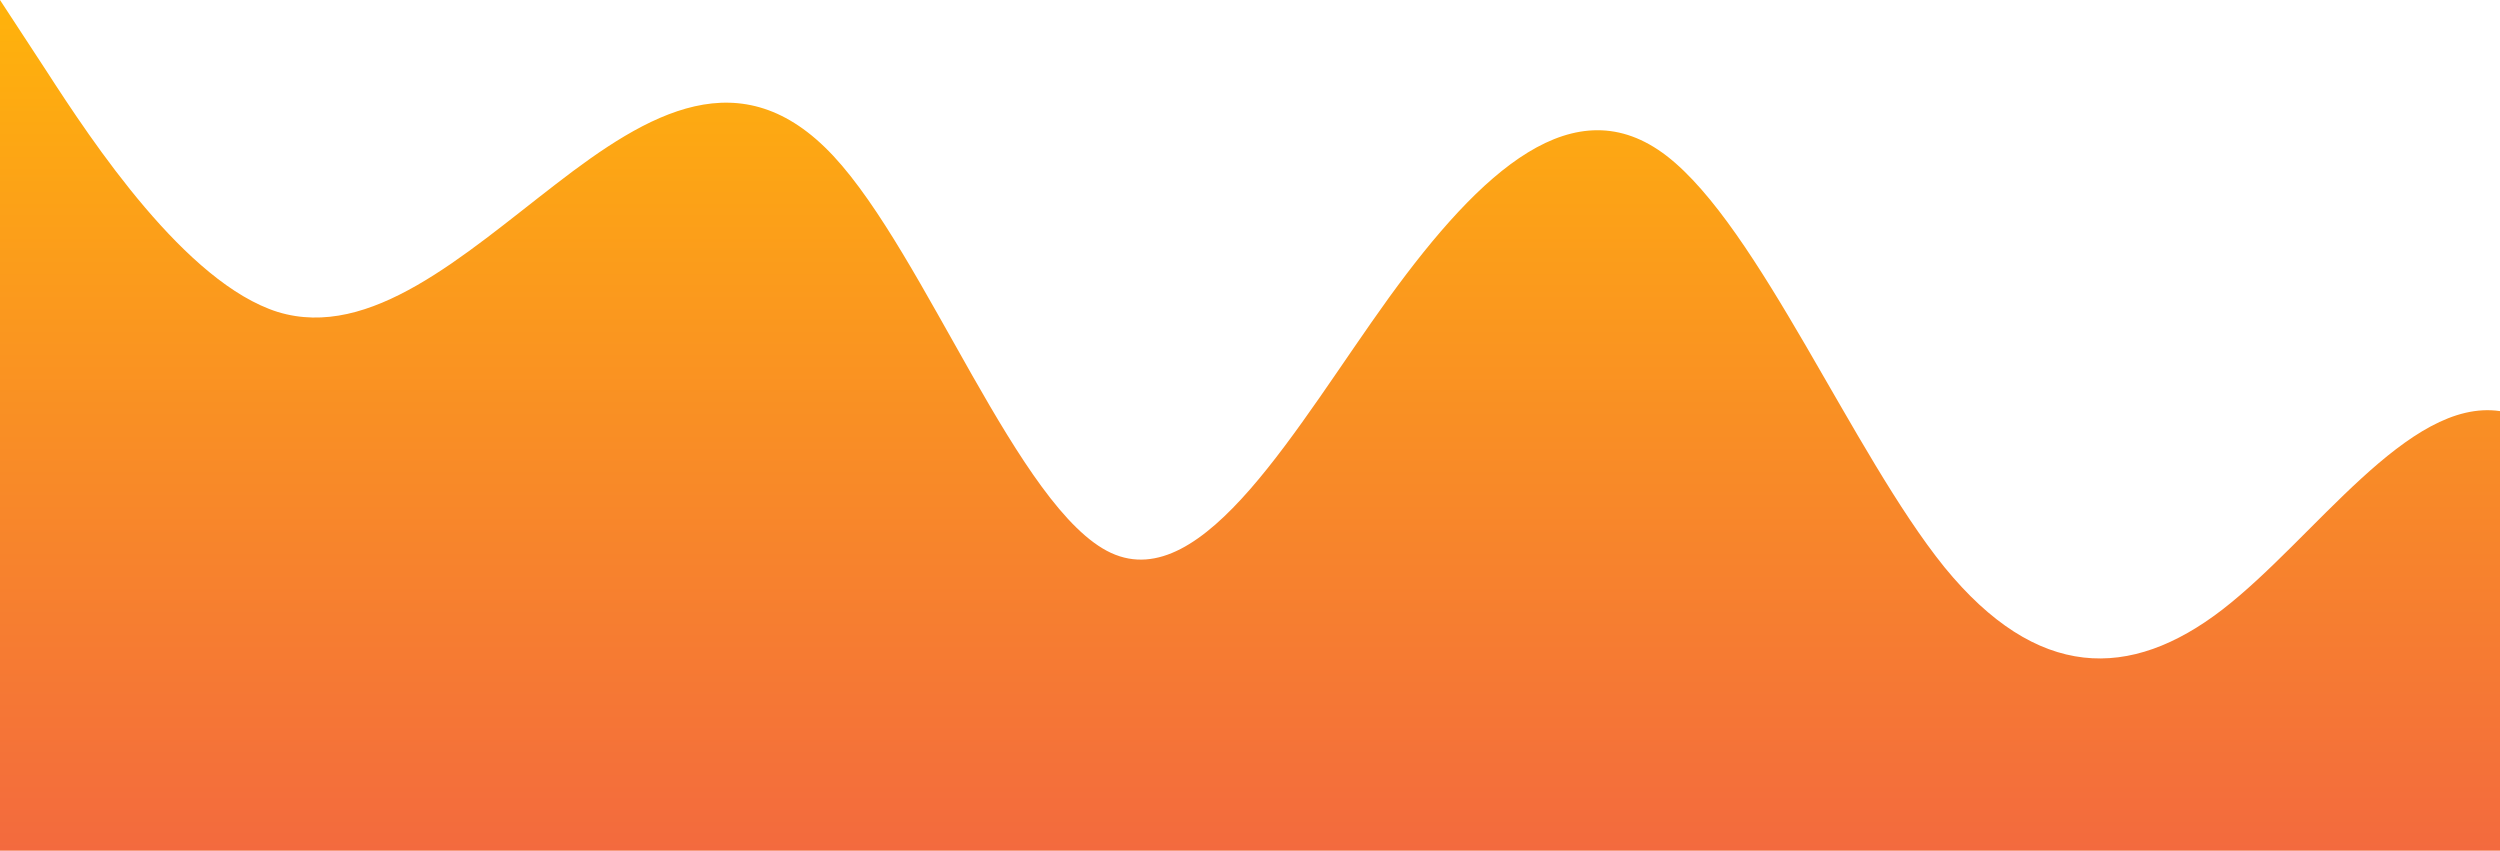 <?xml version="1.0" standalone="no"?>
<svg xmlns:xlink="http://www.w3.org/1999/xlink" id="wave" style="transform:rotate(0deg); transition: 0.3s" viewBox="0 0 1440 490" version="1.1" xmlns="http://www.w3.org/2000/svg"><defs>
<filter color-interpolation-filters="sRGB">
<fedropshadow dx="20" dy="-8" stdDeviation="7" flood-opacity="0.1"/>
</filter>
<linearGradient id="sw-gradient-0" x1="0" x2="0" y1="1" y2="0"><stop stop-color="rgba(243, 106, 62, 1)" offset="0%"/><stop stop-color="rgba(255, 179, 11, 1)" offset="100%"/></linearGradient></defs><path style="transform:translate(0, 0px); opacity:1" fill="url(#sw-gradient-0)" d="M0,0L26.7,40.8C53.3,82,107,163,160,179.7C213.3,196,267,147,320,106.2C373.3,65,427,33,480,89.8C533.3,147,587,294,640,318.5C693.3,343,747,245,800,171.5C853.3,98,907,49,960,89.8C1013.3,131,1067,261,1120,326.7C1173.3,392,1227,392,1280,351.2C1333.3,310,1387,229,1440,236.8C1493.3,245,1547,343,1600,326.7C1653.3,310,1707,180,1760,122.5C1813.3,65,1867,82,1920,130.7C1973.3,180,2027,261,2080,253.2C2133.3,245,2187,147,2240,155.2C2293.3,163,2347,278,2400,285.8C2453.3,294,2507,196,2560,179.7C2613.3,163,2667,229,2720,261.3C2773.3,294,2827,294,2880,269.5C2933.3,245,2987,196,3040,179.7C3093.3,163,3147,180,3200,179.7C3253.3,180,3307,163,3360,204.2C3413.3,245,3467,343,3520,318.5C3573.3,294,3627,147,3680,98C3733.3,49,3787,98,3813,122.5L3840,147L3840,490L3813.3,490C3786.7,490,3733,490,3680,490C3626.7,490,3573,490,3520,490C3466.7,490,3413,490,3360,490C3306.7,490,3253,490,3200,490C3146.7,490,3093,490,3040,490C2986.7,490,2933,490,2880,490C2826.7,490,2773,490,2720,490C2666.7,490,2613,490,2560,490C2506.7,490,2453,490,2400,490C2346.7,490,2293,490,2240,490C2186.7,490,2133,490,2080,490C2026.7,490,1973,490,1920,490C1866.7,490,1813,490,1760,490C1706.7,490,1653,490,1600,490C1546.7,490,1493,490,1440,490C1386.7,490,1333,490,1280,490C1226.7,490,1173,490,1120,490C1066.7,490,1013,490,960,490C906.7,490,853,490,800,490C746.7,490,693,490,640,490C586.7,490,533,490,480,490C426.7,490,373,490,320,490C266.7,490,213,490,160,490C106.7,490,53,490,27,490L0,490Z"/></svg>